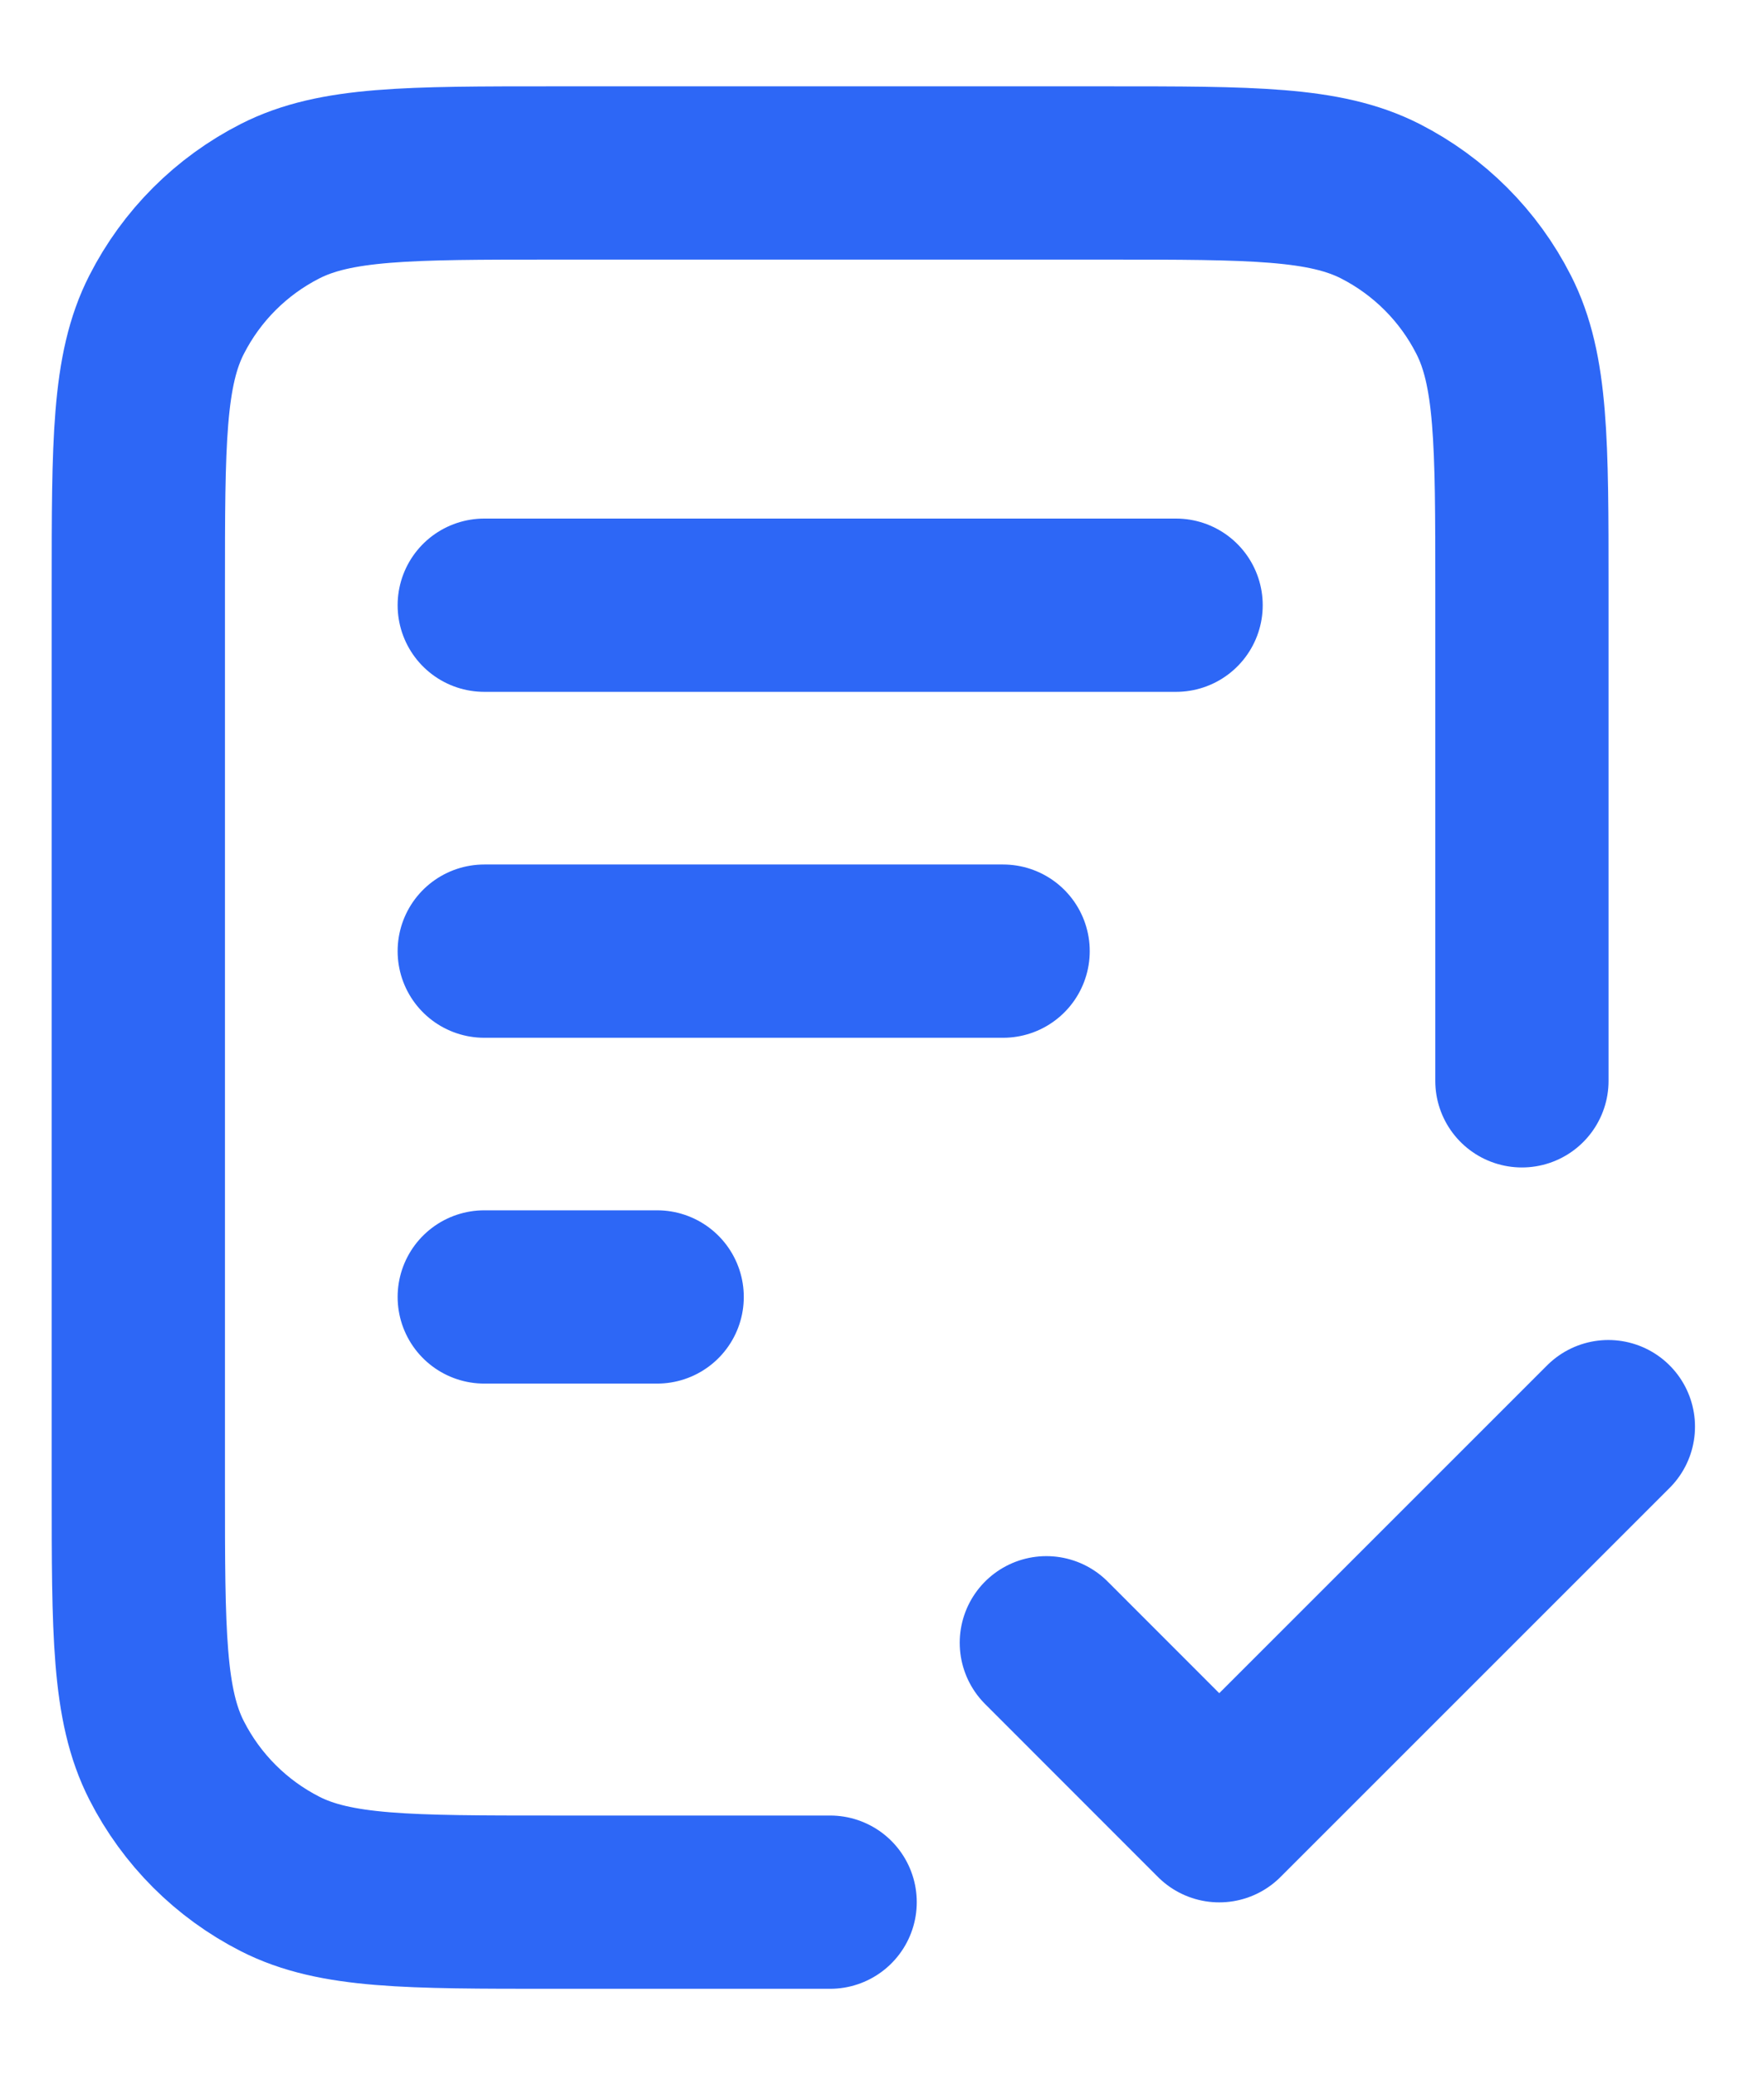 <svg width="17" height="20" viewBox="0 0 17 20" fill="none" xmlns="http://www.w3.org/2000/svg">
<path d="M14.667 10.417V5.667C14.667 4.267 14.667 3.566 14.394 3.032C14.155 2.561 13.772 2.179 13.302 1.939C12.767 1.667 12.067 1.667 10.667 1.667H5.333C3.933 1.667 3.233 1.667 2.699 1.939C2.228 2.179 1.846 2.561 1.606 3.032C1.333 3.566 1.333 4.267 1.333 5.667V14.333C1.333 15.733 1.333 16.433 1.606 16.968C1.846 17.439 2.228 17.821 2.699 18.061C3.233 18.333 3.933 18.333 5.333 18.333H8M9.667 9.167H4.667M6.333 12.5H4.667M11.334 5.833H4.667M10.084 15.833L11.75 17.5L15.5 13.75" stroke="#2D67F6" stroke-width="1.67" stroke-linecap="round" stroke-linejoin="round"/>
</svg>
